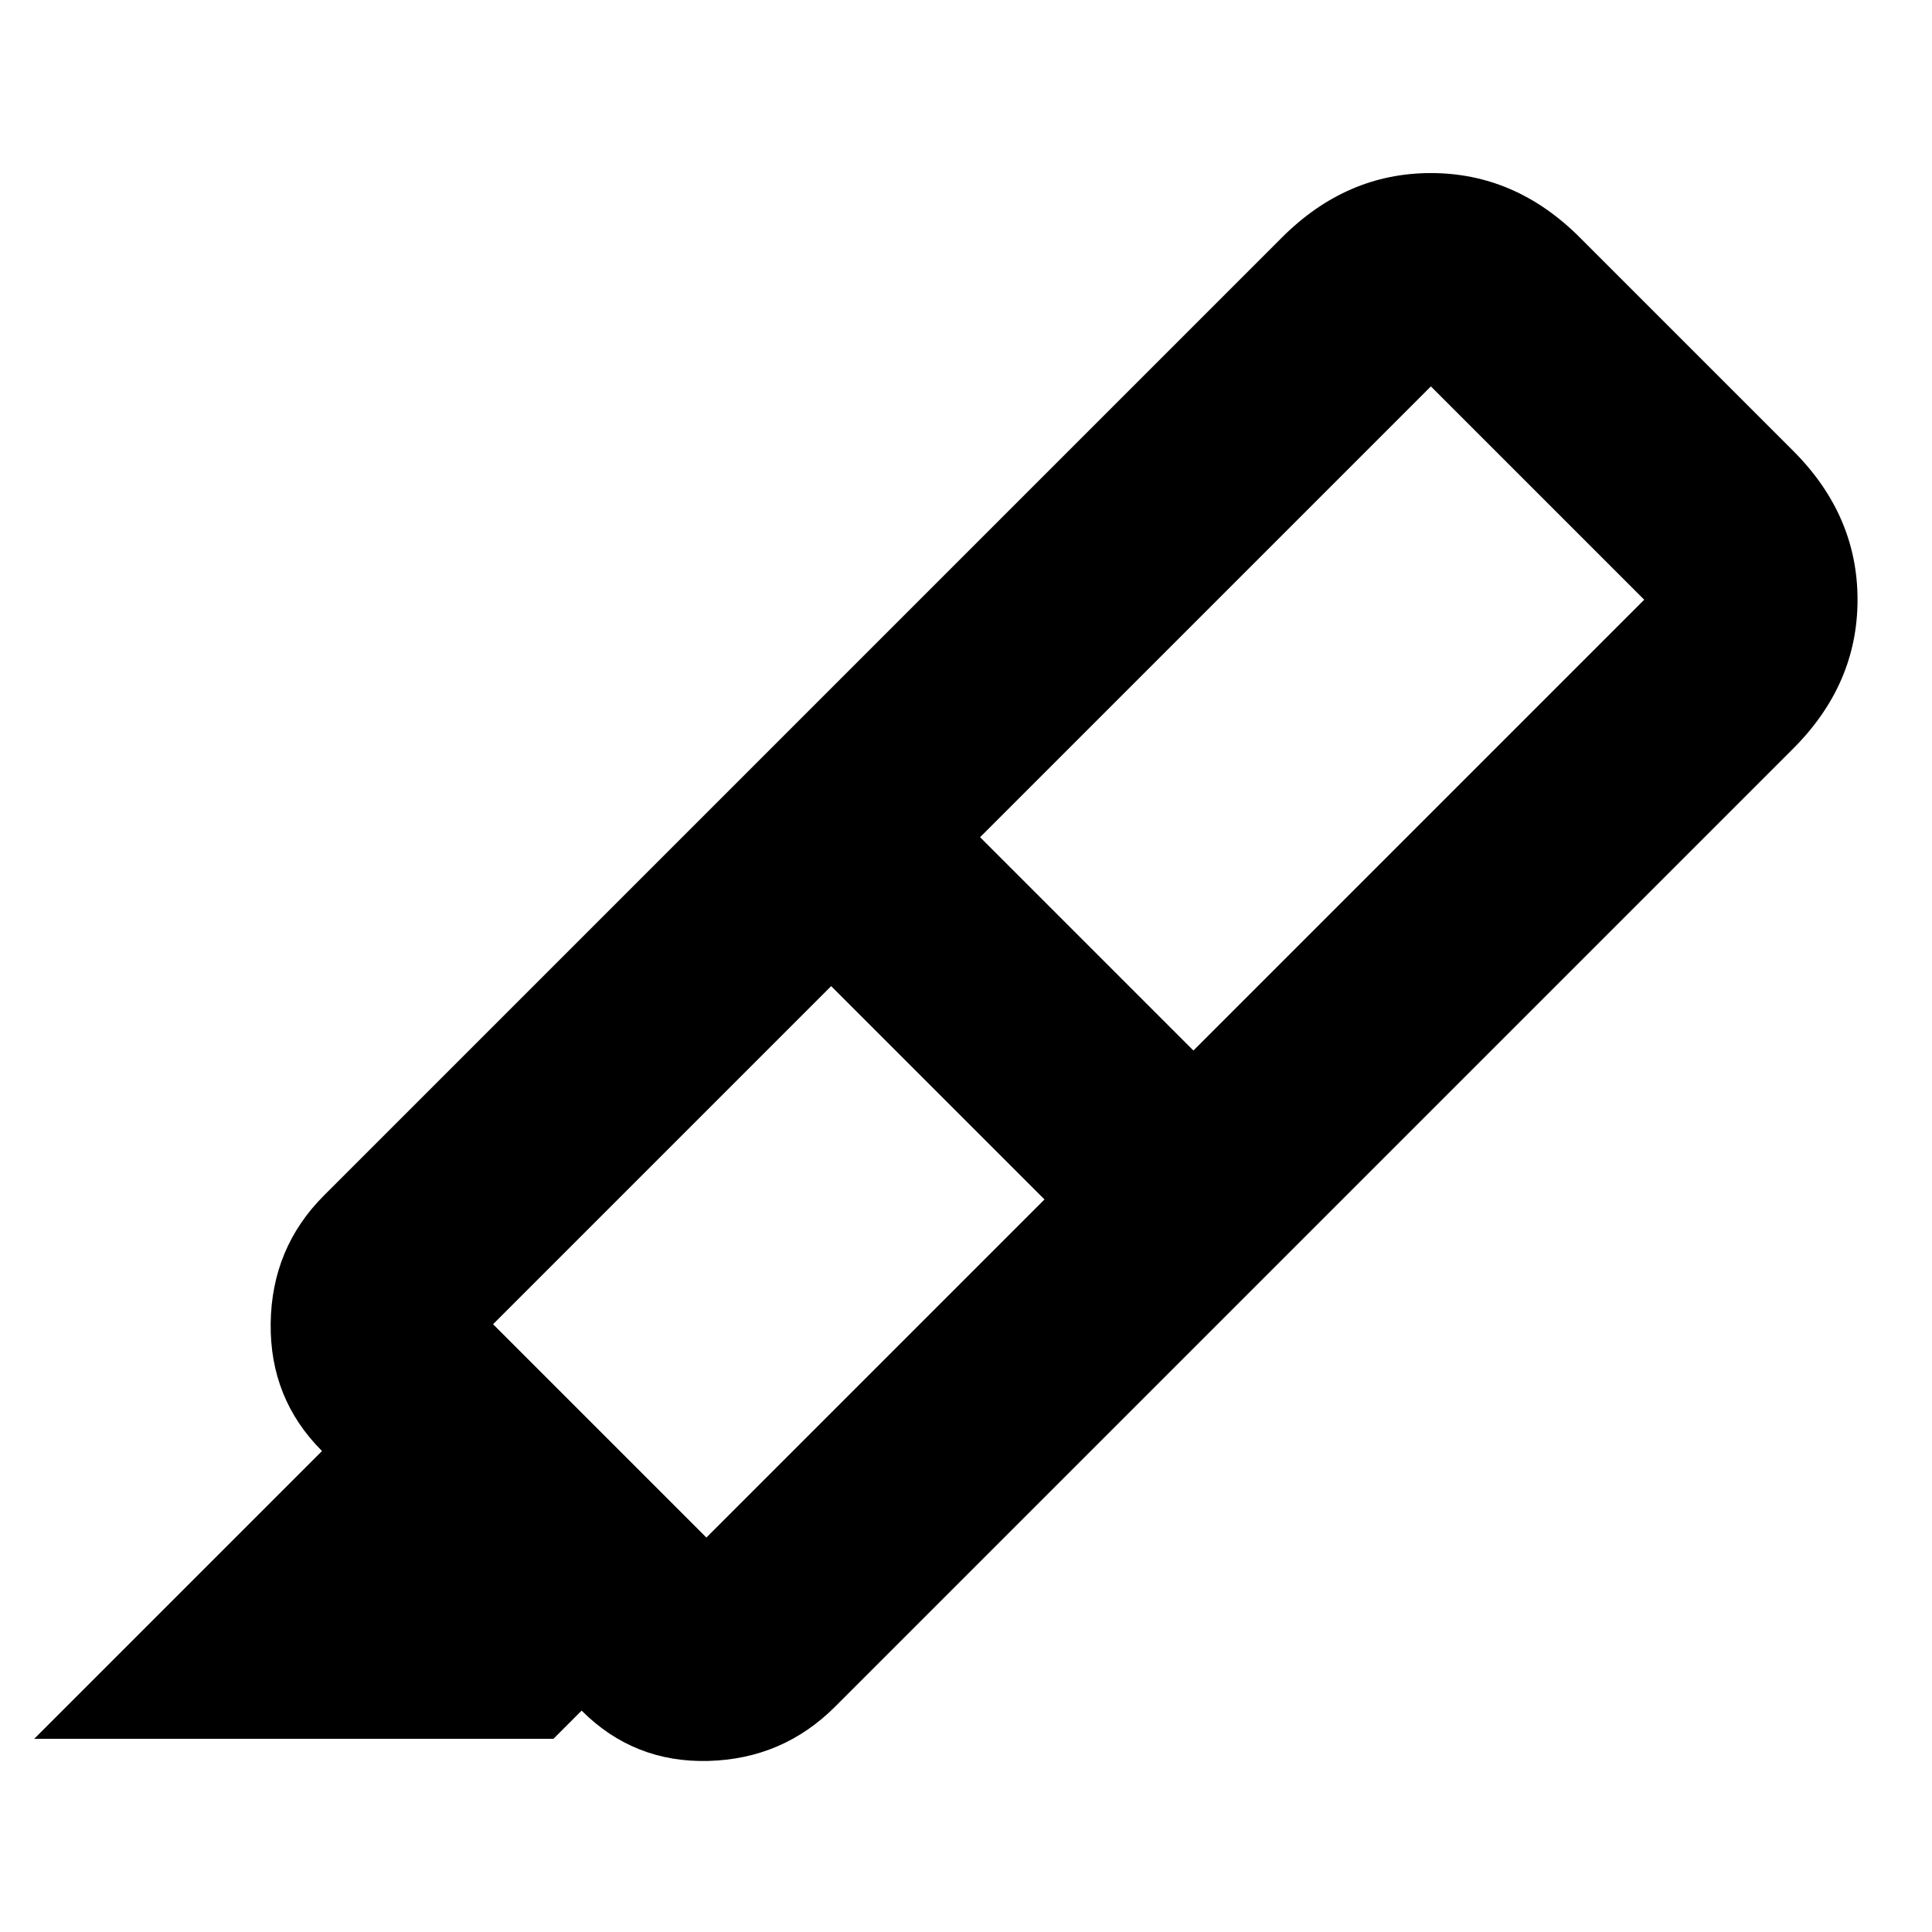 <svg xmlns="http://www.w3.org/2000/svg" height="24" viewBox="0 -960 960 960" width="24"><path d="M519-364 413-470 245-302l106 106 168-168Zm-32-180 106 106 224-224-106-106-224 224Zm-111-37 254 254-215 215q-26 26-63 27t-63-25l-14 14H17l143-143q-26-26-25.5-63.5T161-366l215-215Zm0 0 261-261q32-32 74-32t74 32l106 106q32 32 32 74t-32 74L630-327 376-581Z"/></svg>